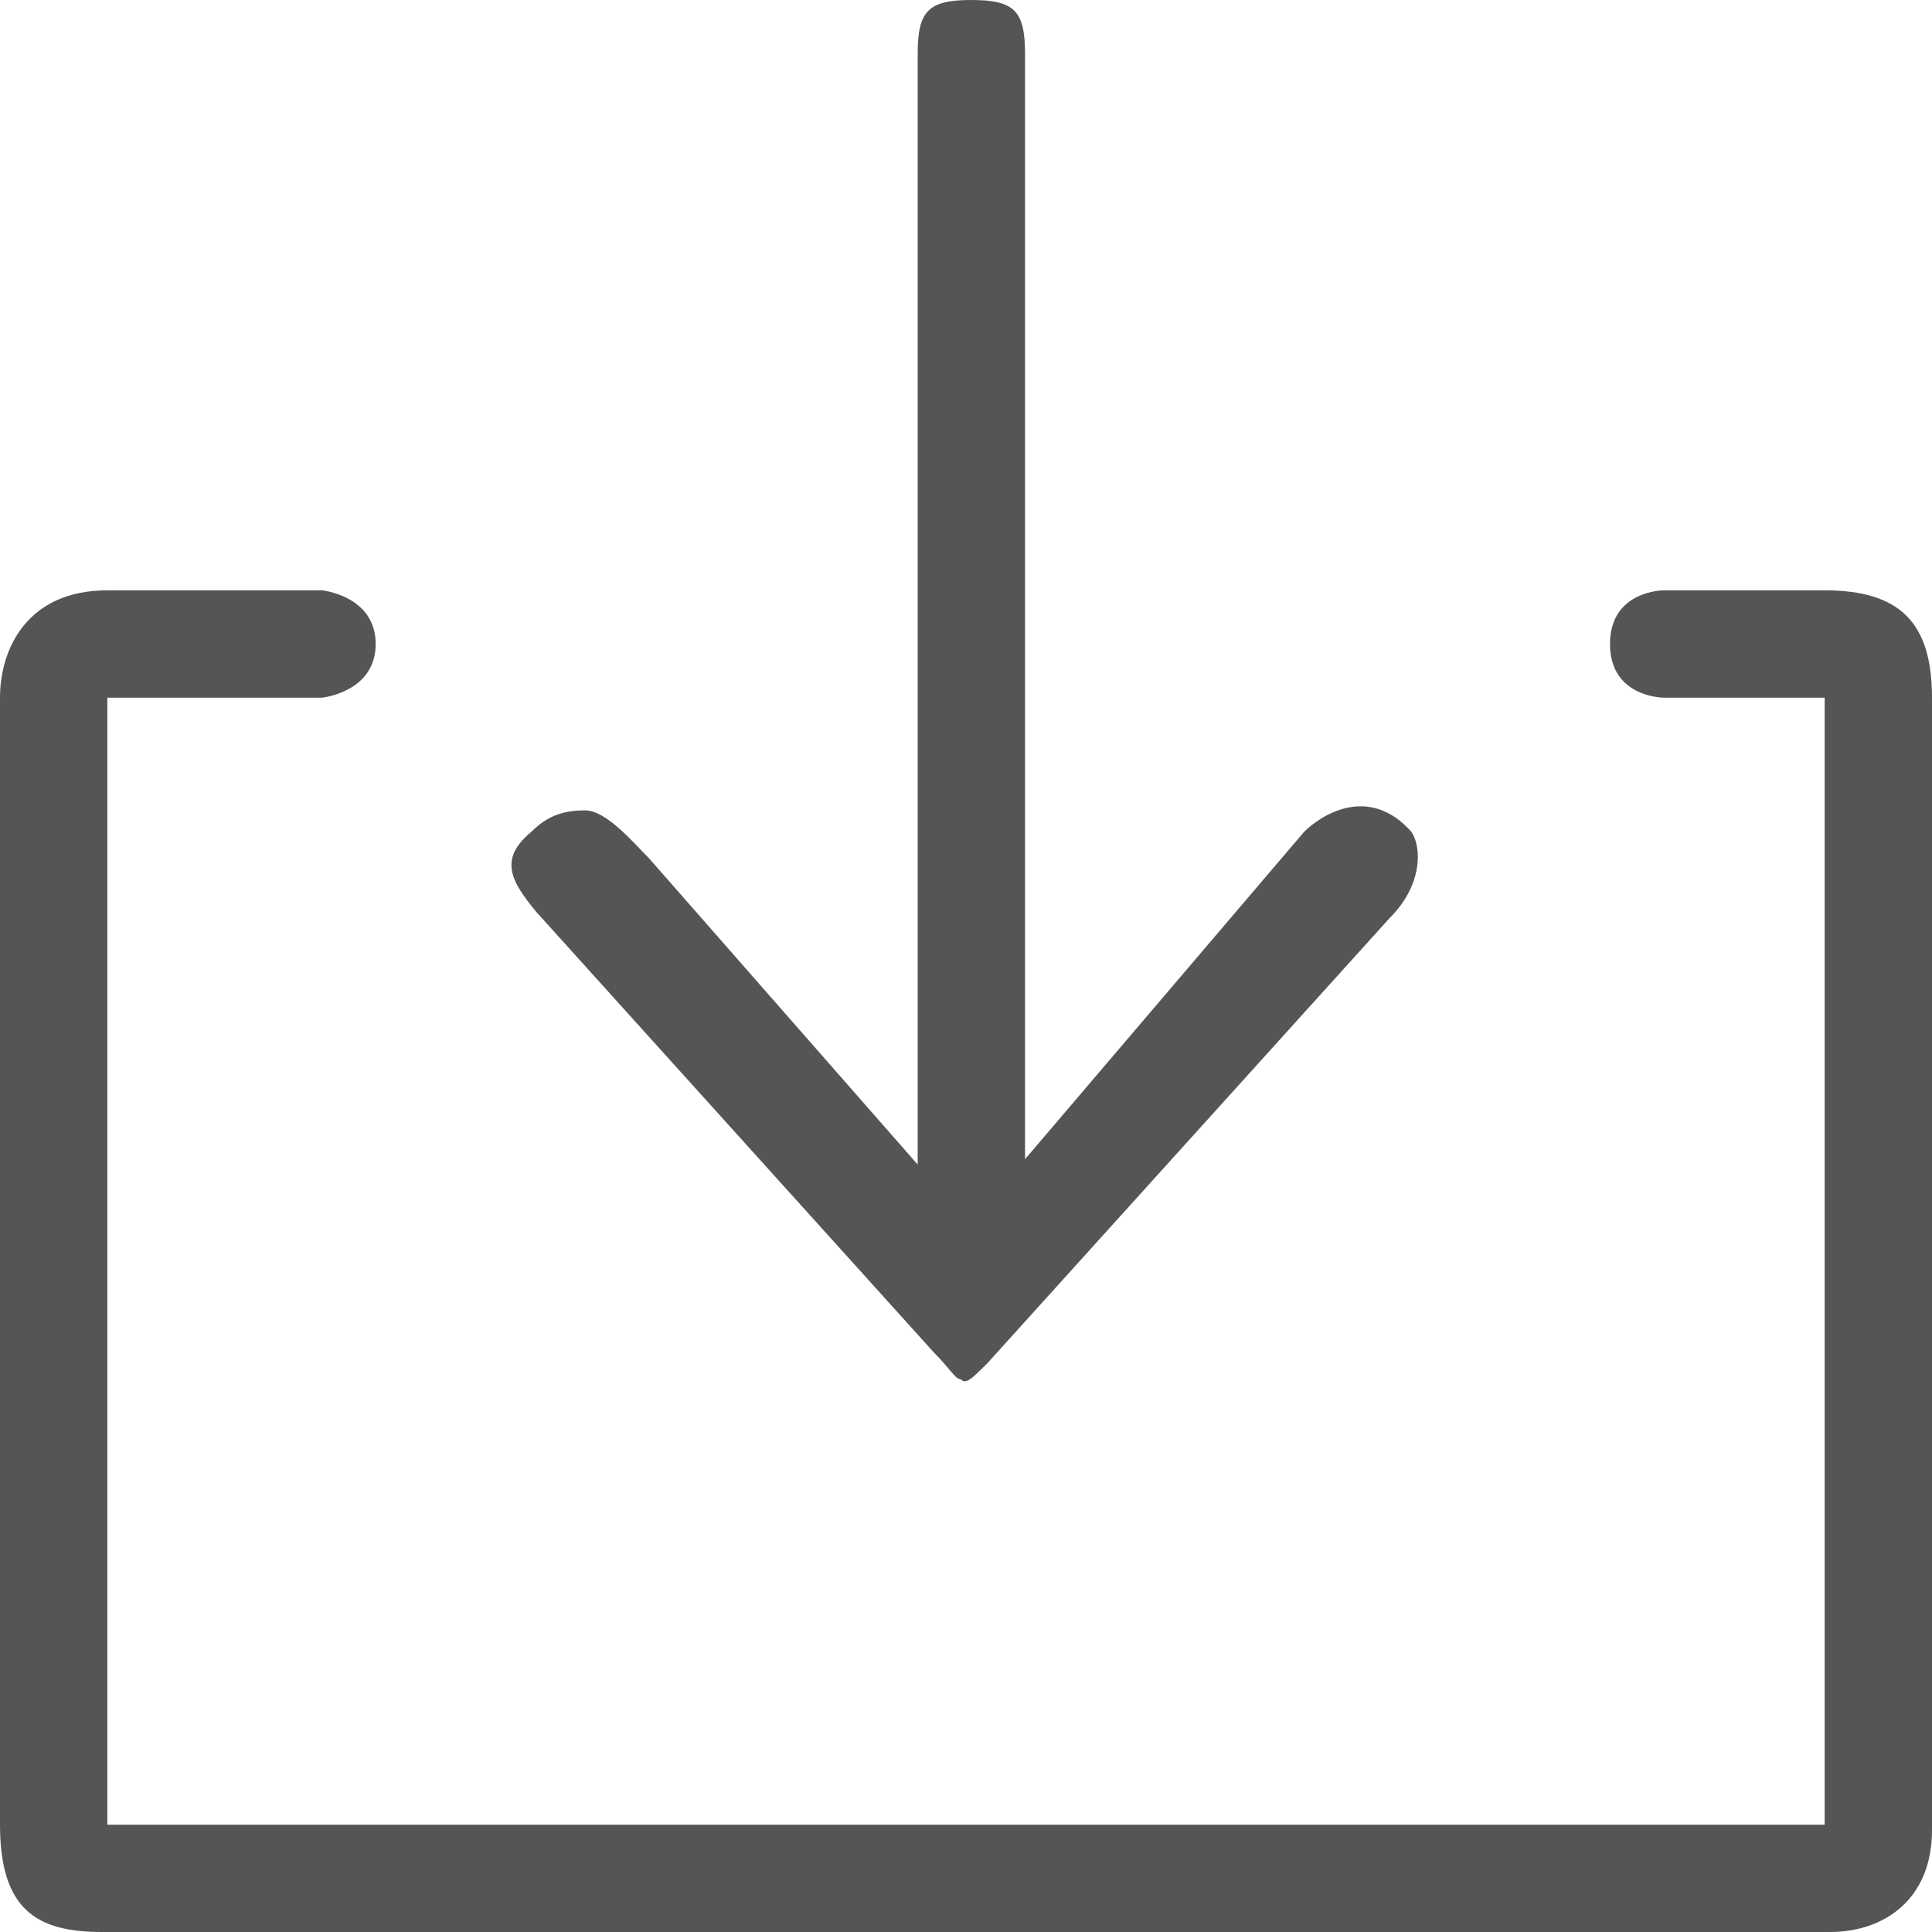 <?xml version="1.0" standalone="no"?><!DOCTYPE svg PUBLIC "-//W3C//DTD SVG 1.1//EN" "http://www.w3.org/Graphics/SVG/1.1/DTD/svg11.dtd"><svg t="1735019417810" class="icon" viewBox="0 0 1024 1024" version="1.1" xmlns="http://www.w3.org/2000/svg" p-id="28407" xmlns:xlink="http://www.w3.org/1999/xlink" width="128" height="128"><path d="M1024 969.956c0 36.978-25.6 54.044-54.044 54.044H54.044C19.911 1024 0 1012.622 0 967.111V369.778c0-25.6 14.222-56.889 56.889-56.889h113.778s28.444 2.844 28.444 28.444-28.444 28.444-28.444 28.444H56.889v597.333h910.222V369.778h-85.333s-28.444 0-28.444-28.444 28.444-28.444 28.444-28.444h85.333c39.822 0 56.889 17.067 56.889 56.889v600.178z m-500.622-247.467c-8.533 8.533-11.378 11.378-14.222 8.533-2.844 0-5.689-5.689-14.222-14.222L284.444 483.556c-14.222-17.067-19.911-28.444-2.844-42.667 8.533-8.533 17.067-11.378 28.444-11.378s25.6 17.067 34.133 25.6l142.222 162.133V28.444c0-22.756 5.689-28.444 28.444-28.444s28.444 5.689 28.444 28.444v585.956l147.911-173.511c8.533-8.533 34.133-25.6 56.889 0 5.689 8.533 5.689 28.444-11.378 45.511l-213.333 236.089z" fill="#555555" p-id="28408"></path></svg>